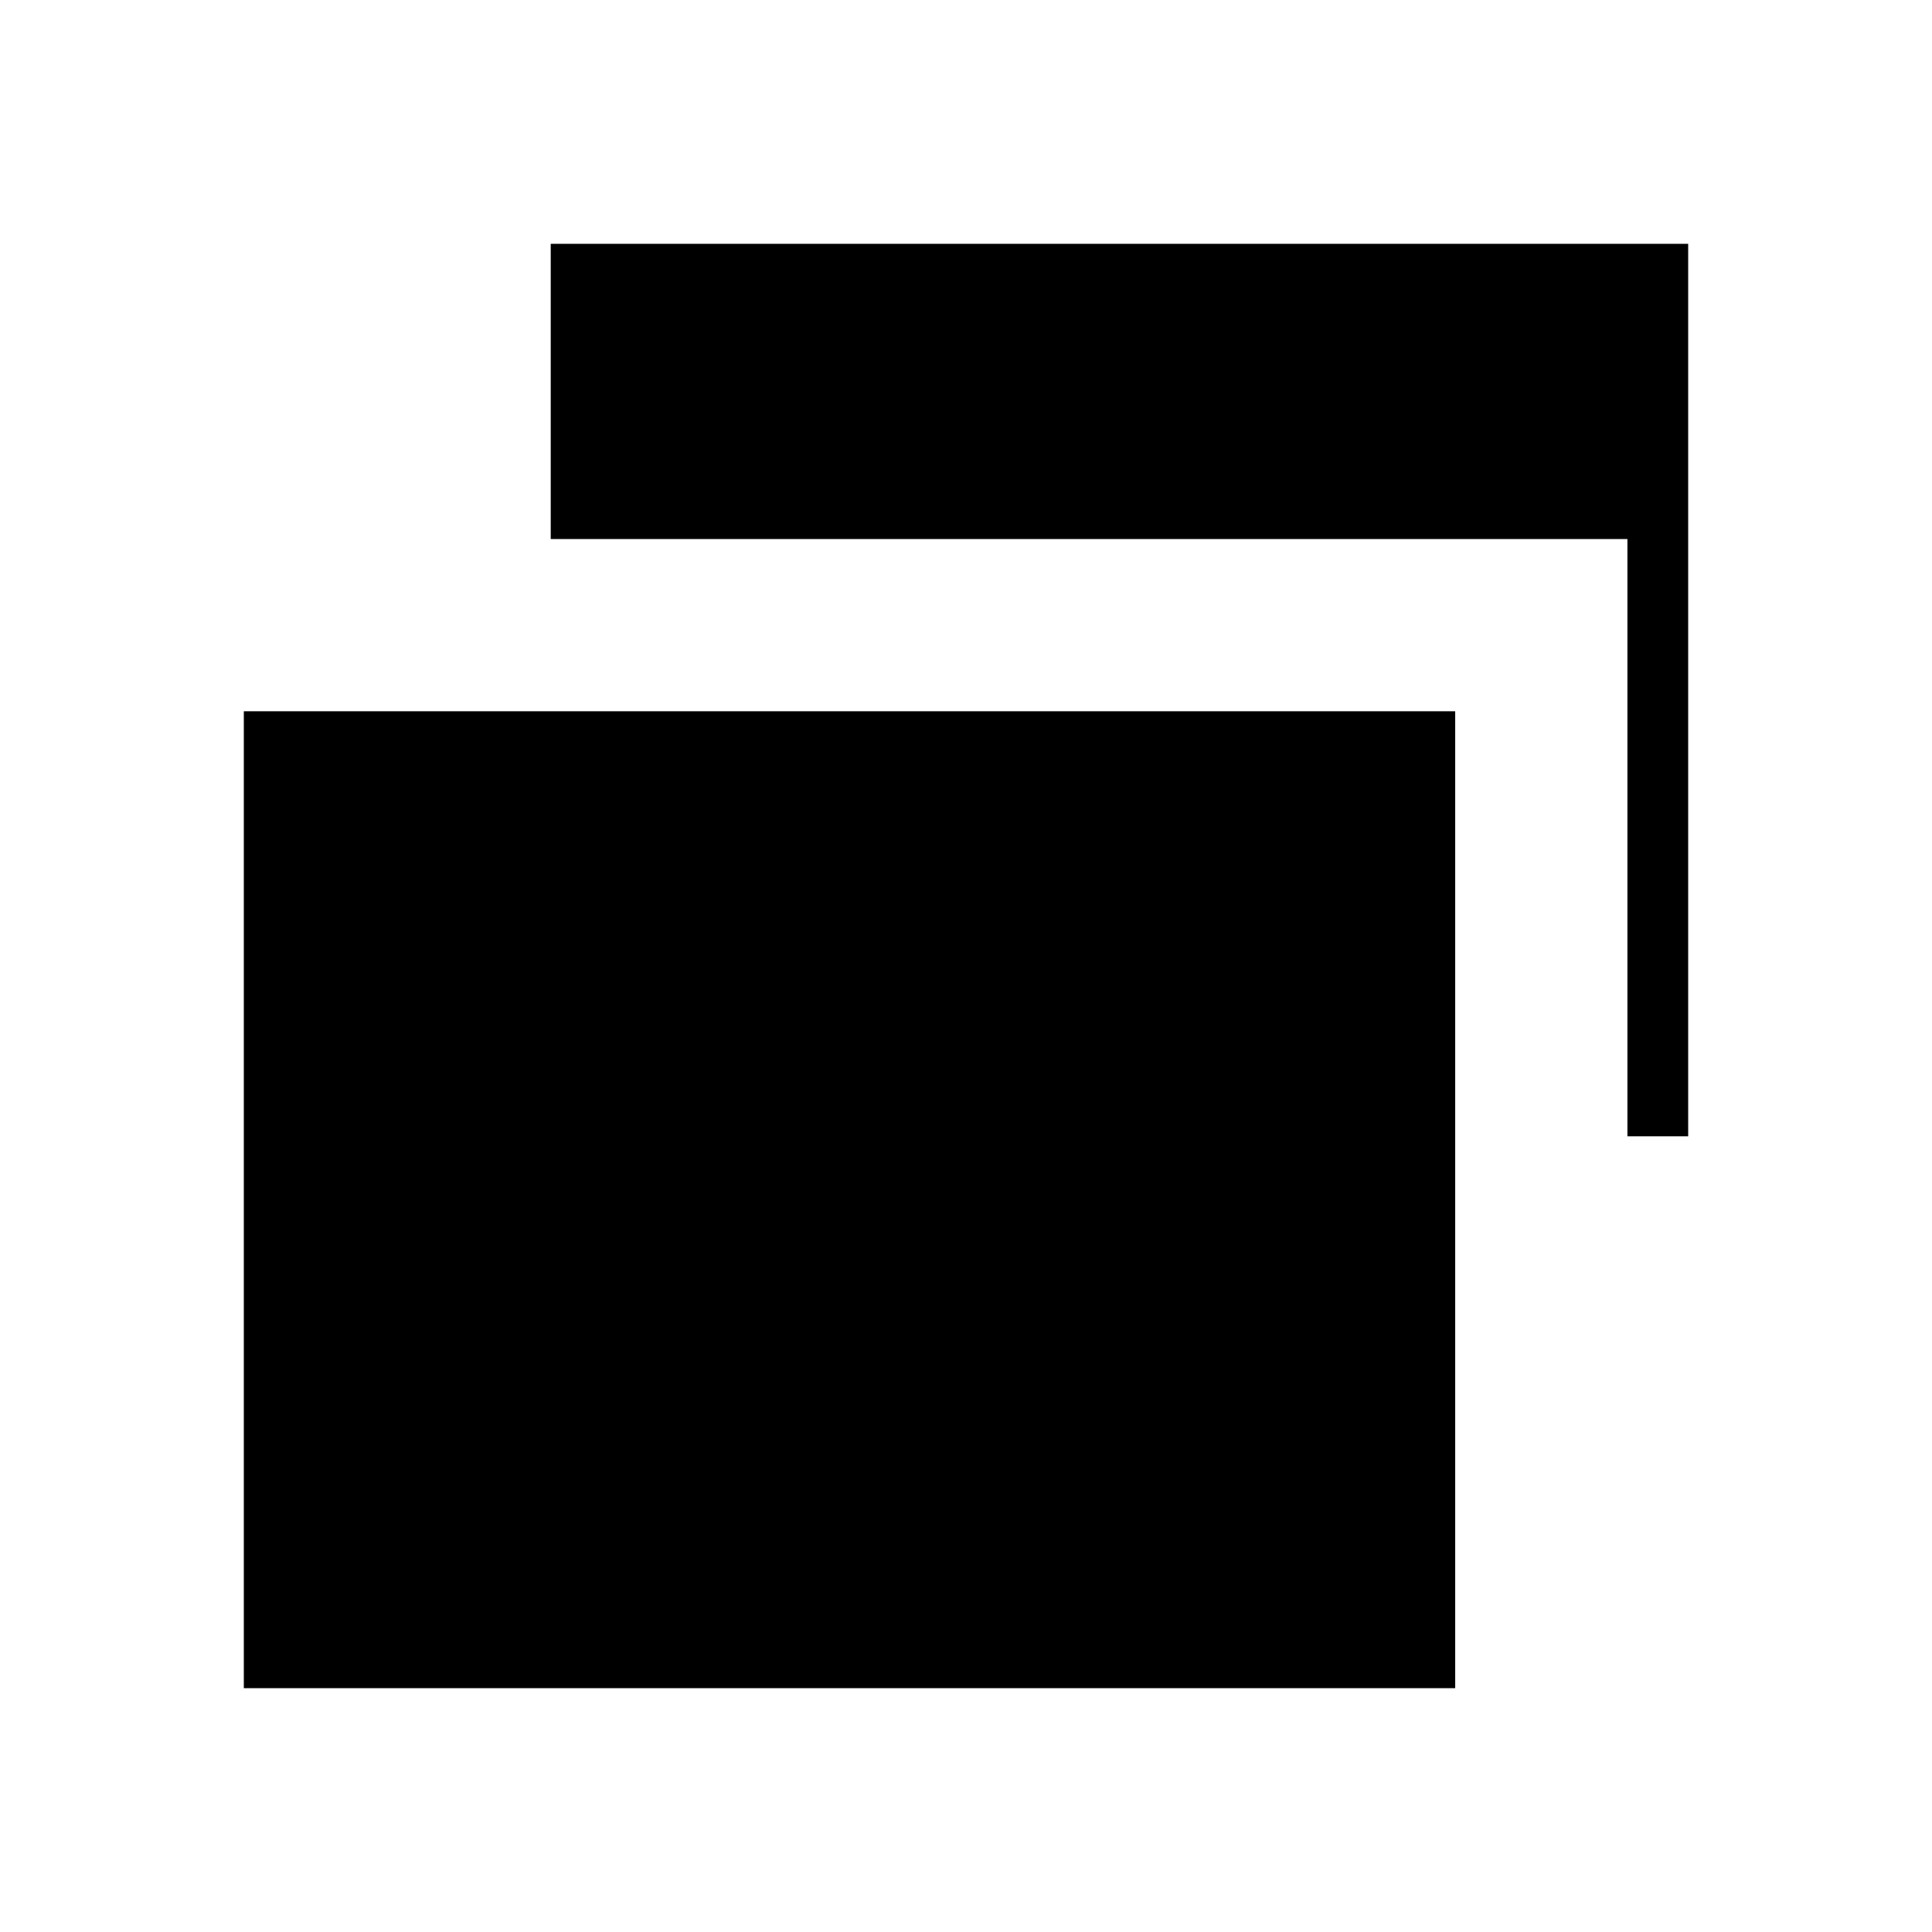 <svg xmlns="http://www.w3.org/2000/svg" height="48" viewBox="0 -960 960 960" width="48"><path d="M808.654-395.384v-296.77h-535v-146.692h565.192v443.462h-30.192Zm-687.5 274.23v-485.423h601.923v485.423H121.154Z"/></svg>